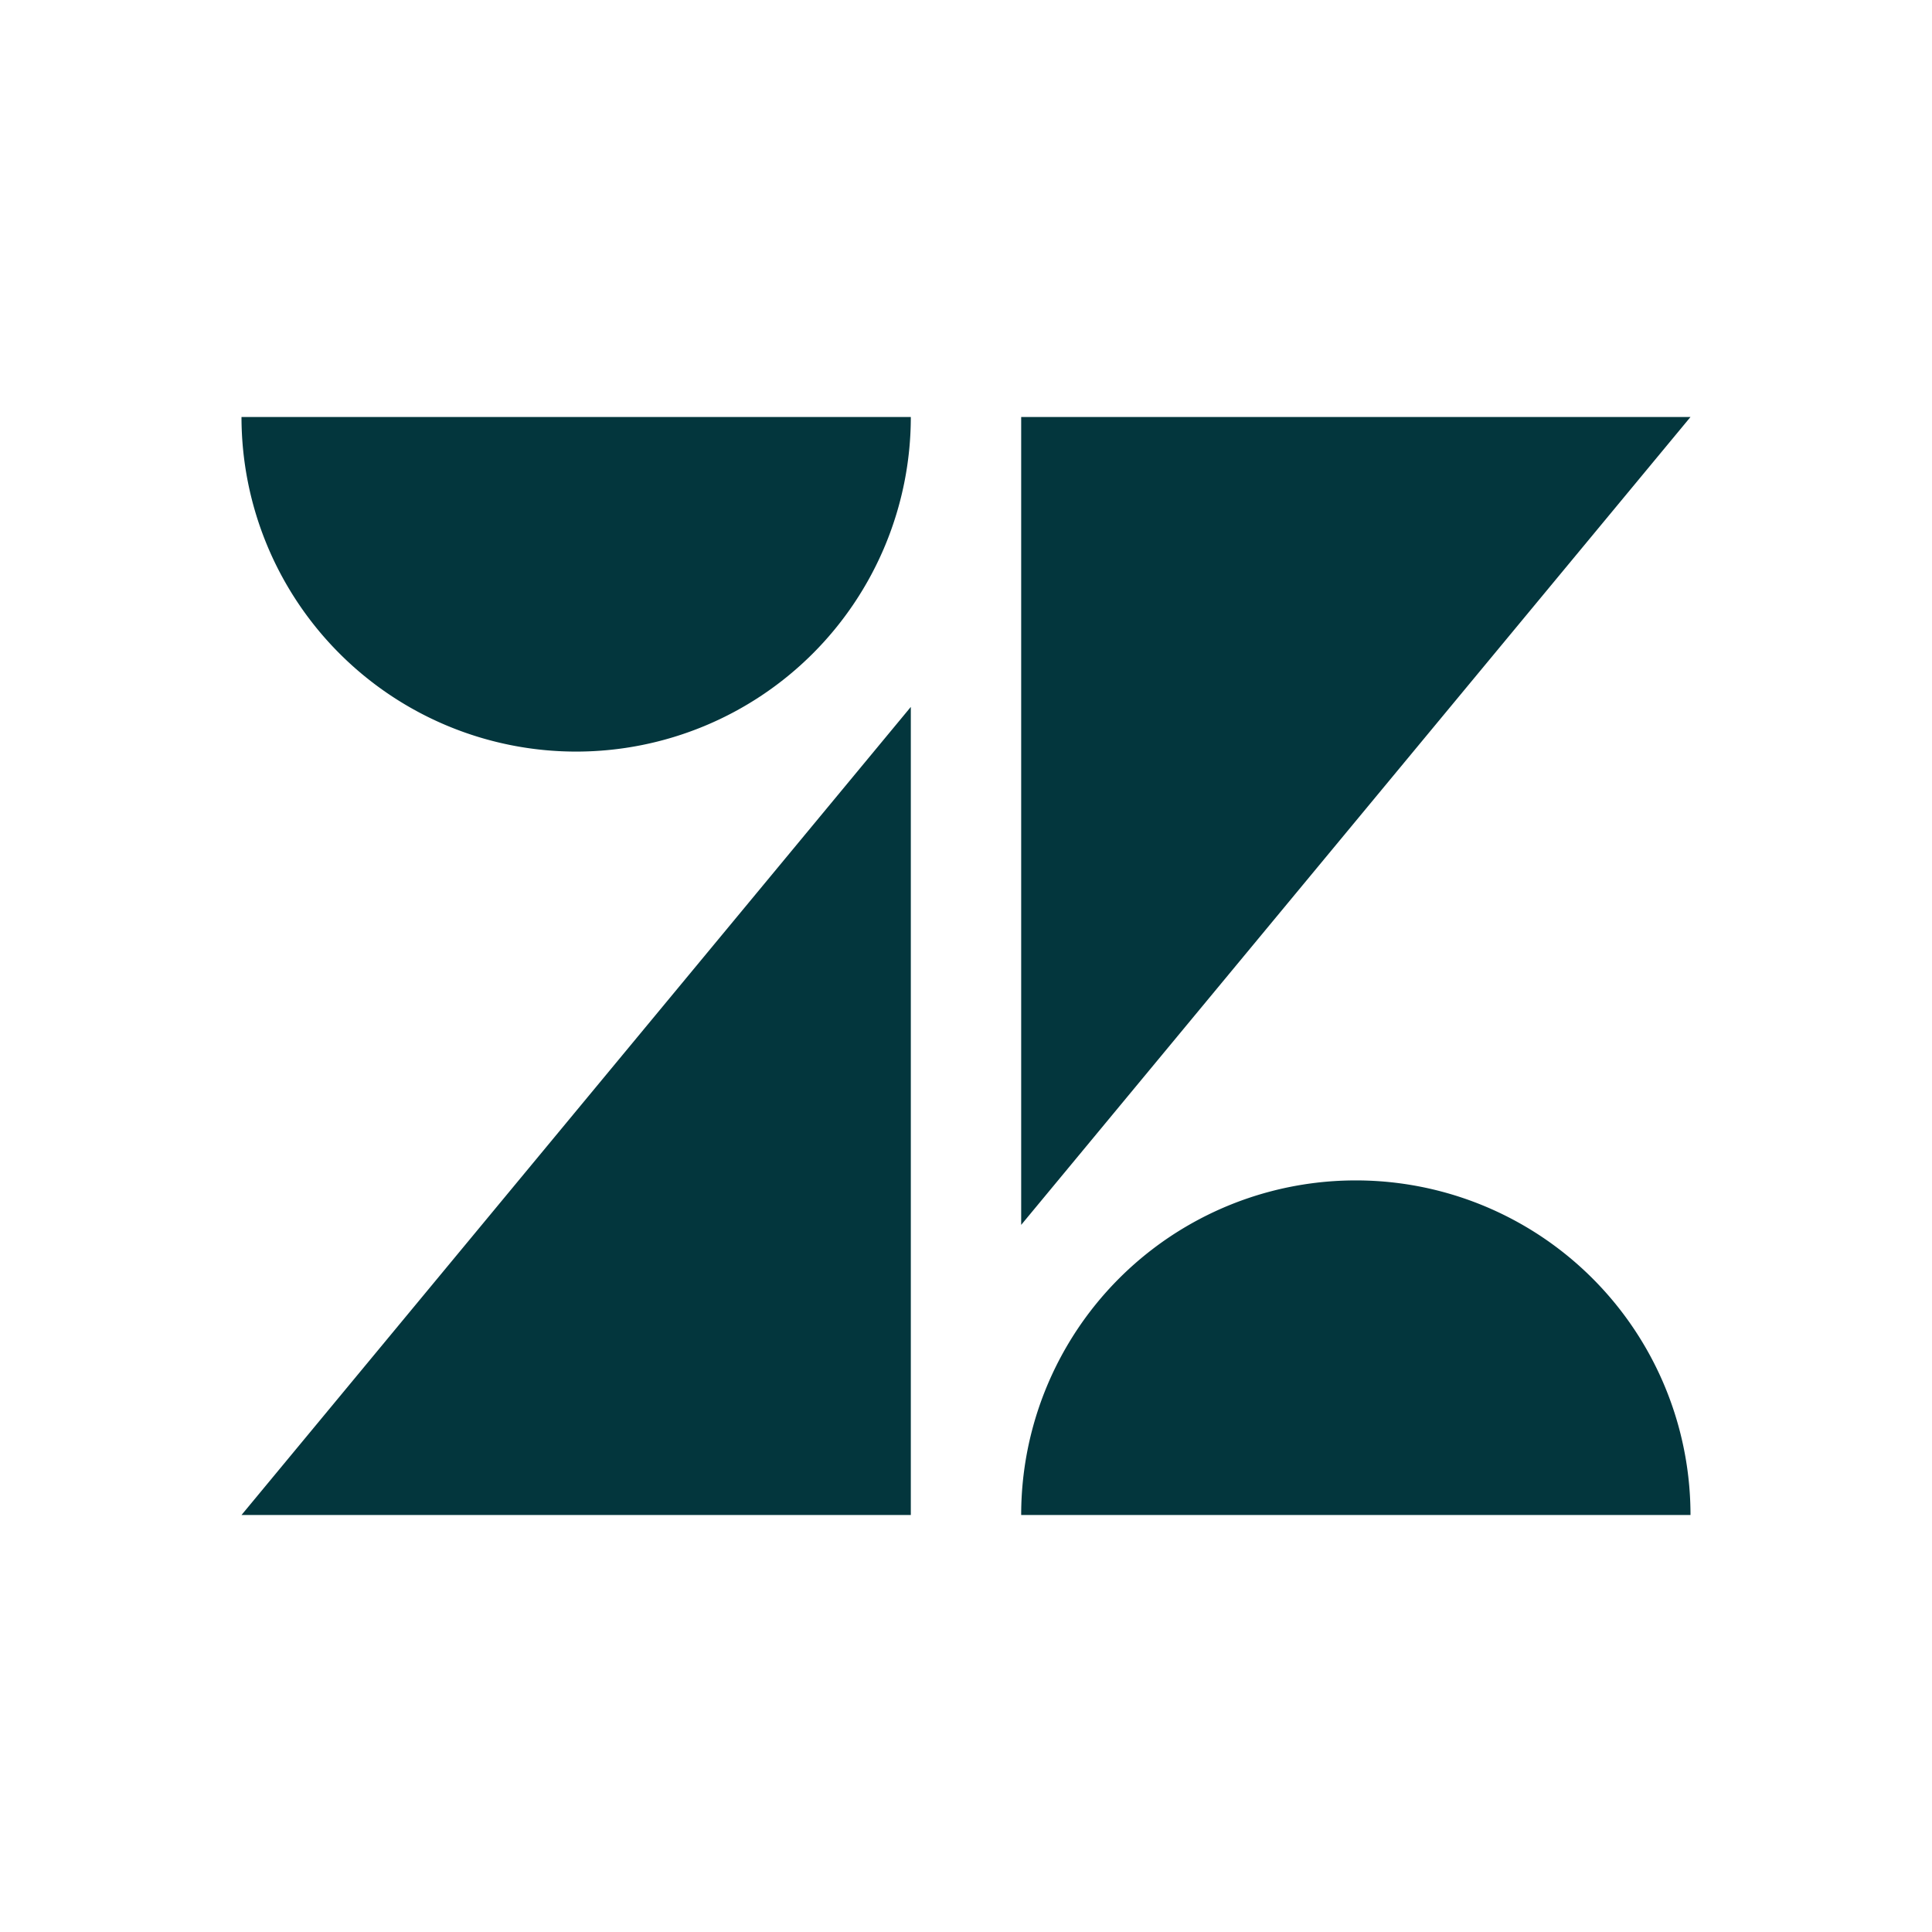 <svg xmlns="http://www.w3.org/2000/svg" fill="none" aria-hidden="true" viewBox="0 0 48 48"><path fill="#03363D" d="M22.629 17.564V37.64H6l16.629-20.077Zm0-7.205a8.316 8.316 0 0 1-8.315 8.314A8.316 8.316 0 0 1 6 10.36h16.629Zm2.742 27.282a8.31 8.31 0 0 1 8.315-8.314A8.313 8.313 0 0 1 42 37.64H25.371Zm0-7.21V10.36H42L25.371 30.432Z"/></svg>